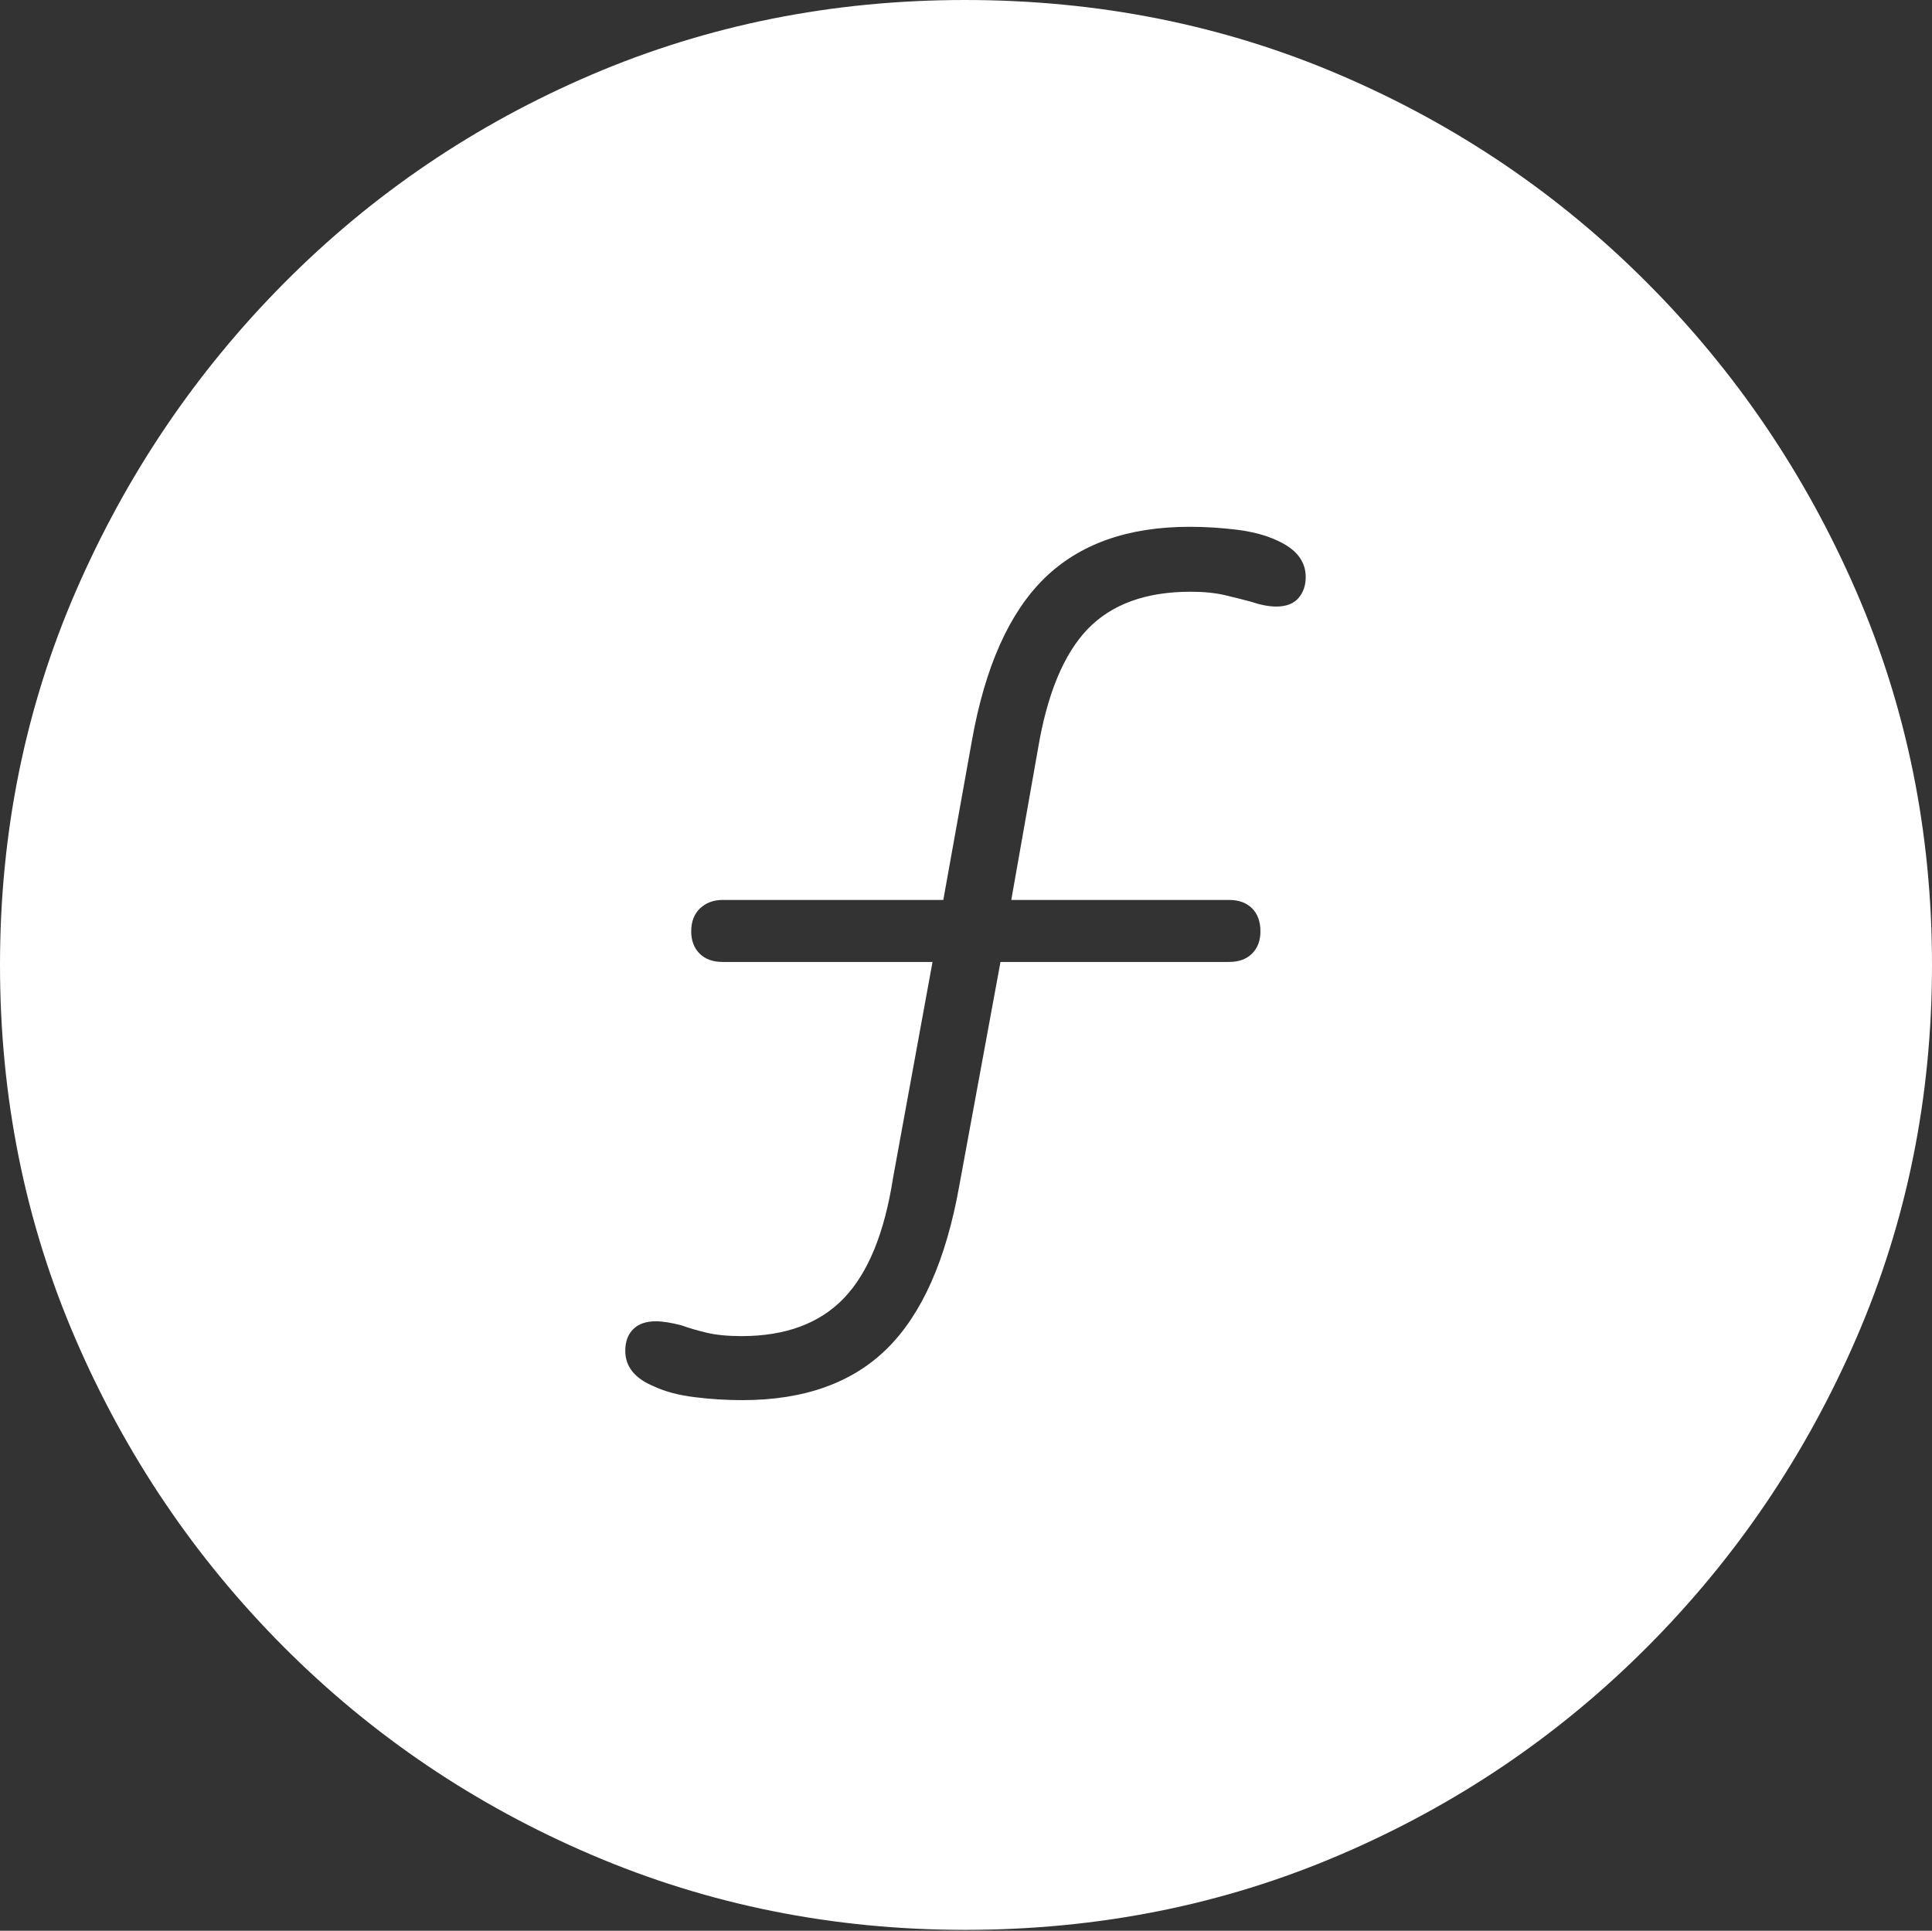 <?xml version="1.0" encoding="UTF-8"?>
<!--Generator: Apple Native CoreSVG 175-->
<!DOCTYPE svg
PUBLIC "-//W3C//DTD SVG 1.1//EN"
       "http://www.w3.org/Graphics/SVG/1.1/DTD/svg11.dtd">
<svg version="1.1" xmlns="http://www.w3.org/2000/svg" xmlns:xlink="http://www.w3.org/1999/xlink" width="19.16" height="19.15">
 <rect width="100%" height="100%" fill="#333333" stroke="none"/>
 <g>
  <rect height="19.15" opacity="0" width="19.16" x="0" y="0"/>
  <path d="M9.57 19.141Q11.553 19.141 13.286 18.398Q15.02 17.656 16.338 16.333Q17.656 15.01 18.408 13.276Q19.16 11.543 19.16 9.57Q19.16 7.598 18.408 5.864Q17.656 4.131 16.338 2.808Q15.02 1.484 13.286 0.742Q11.553 0 9.57 0Q7.598 0 5.864 0.742Q4.131 1.484 2.817 2.808Q1.504 4.131 0.752 5.864Q0 7.598 0 9.57Q0 11.543 0.747 13.276Q1.494 15.01 2.812 16.333Q4.131 17.656 5.869 18.398Q7.607 19.141 9.57 19.141ZM7.363 13.887Q7.119 13.887 6.885 13.857Q6.65 13.828 6.484 13.75Q6.201 13.633 6.201 13.398Q6.201 13.262 6.279 13.184Q6.357 13.105 6.504 13.105Q6.602 13.105 6.758 13.145Q6.865 13.184 7.007 13.218Q7.148 13.252 7.354 13.252Q8.008 13.252 8.369 12.876Q8.73 12.5 8.857 11.68L9.248 9.541L7.168 9.541Q7.021 9.541 6.938 9.458Q6.855 9.375 6.855 9.238Q6.855 9.092 6.943 9.009Q7.031 8.926 7.168 8.926L9.355 8.926L9.639 7.344Q9.834 6.25 10.356 5.737Q10.879 5.225 11.797 5.225Q12.031 5.225 12.266 5.254Q12.5 5.283 12.666 5.361Q12.949 5.488 12.949 5.723Q12.949 5.85 12.876 5.933Q12.803 6.016 12.656 6.016Q12.549 6.016 12.402 5.967Q12.295 5.938 12.148 5.903Q12.002 5.869 11.807 5.869Q11.143 5.869 10.786 6.24Q10.43 6.611 10.293 7.432L10.029 8.926L12.188 8.926Q12.334 8.926 12.417 9.009Q12.5 9.092 12.5 9.238Q12.5 9.375 12.417 9.458Q12.334 9.541 12.188 9.541L9.922 9.541L9.512 11.768Q9.316 12.861 8.799 13.374Q8.281 13.887 7.363 13.887Z" fill="#ffffff"/>
 </g>
</svg>
